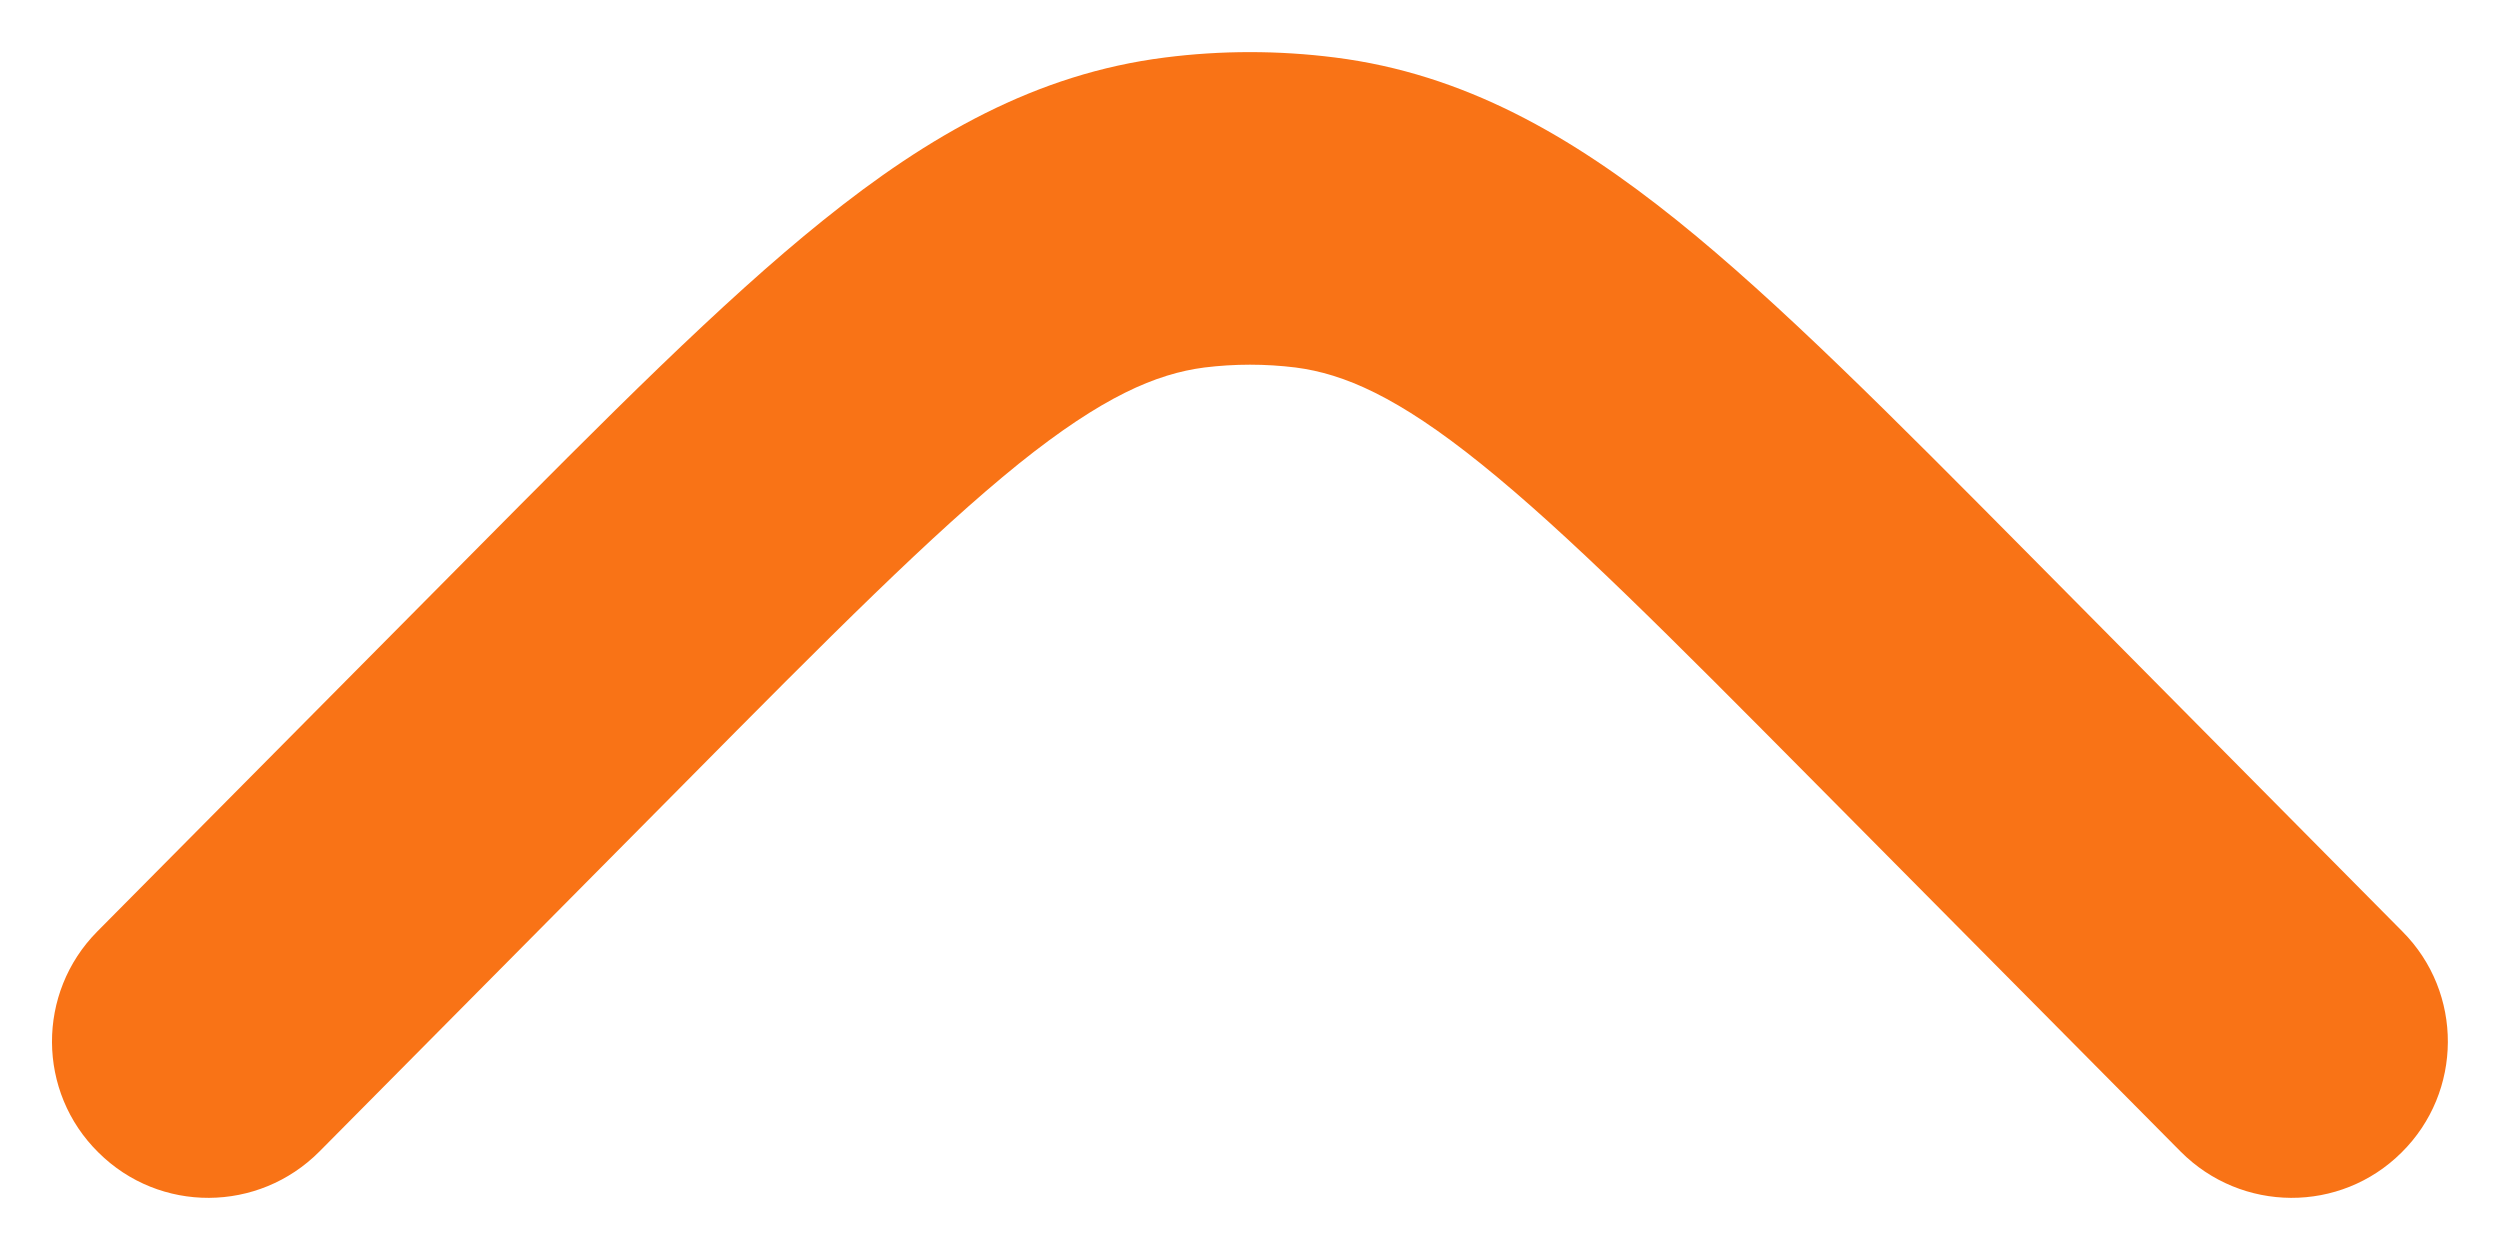 <svg width="8" height="4" viewBox="0 0 8 4" fill="none" xmlns="http://www.w3.org/2000/svg">
<g id="Down 2">
<path id="Vector" d="M0.311 2.981C0.117 3.177 0.118 3.494 0.315 3.688C0.511 3.883 0.827 3.881 1.022 3.685L2.187 2.51C2.659 2.033 2.985 1.706 3.26 1.484C3.528 1.269 3.7 1.196 3.854 1.176C3.951 1.164 4.049 1.164 4.146 1.176C4.3 1.196 4.472 1.269 4.739 1.484C5.015 1.706 5.34 2.033 5.813 2.51L6.978 3.685C7.173 3.881 7.489 3.883 7.685 3.688C7.881 3.494 7.883 3.177 7.688 2.981L6.503 1.785C6.056 1.334 5.691 0.966 5.366 0.705C5.027 0.433 4.684 0.236 4.272 0.184C4.091 0.161 3.908 0.161 3.728 0.184C3.316 0.236 2.972 0.433 2.634 0.705C2.309 0.966 1.944 1.334 1.497 1.785L0.311 2.981Z" fill="#F97316"/>
</g>
</svg>
